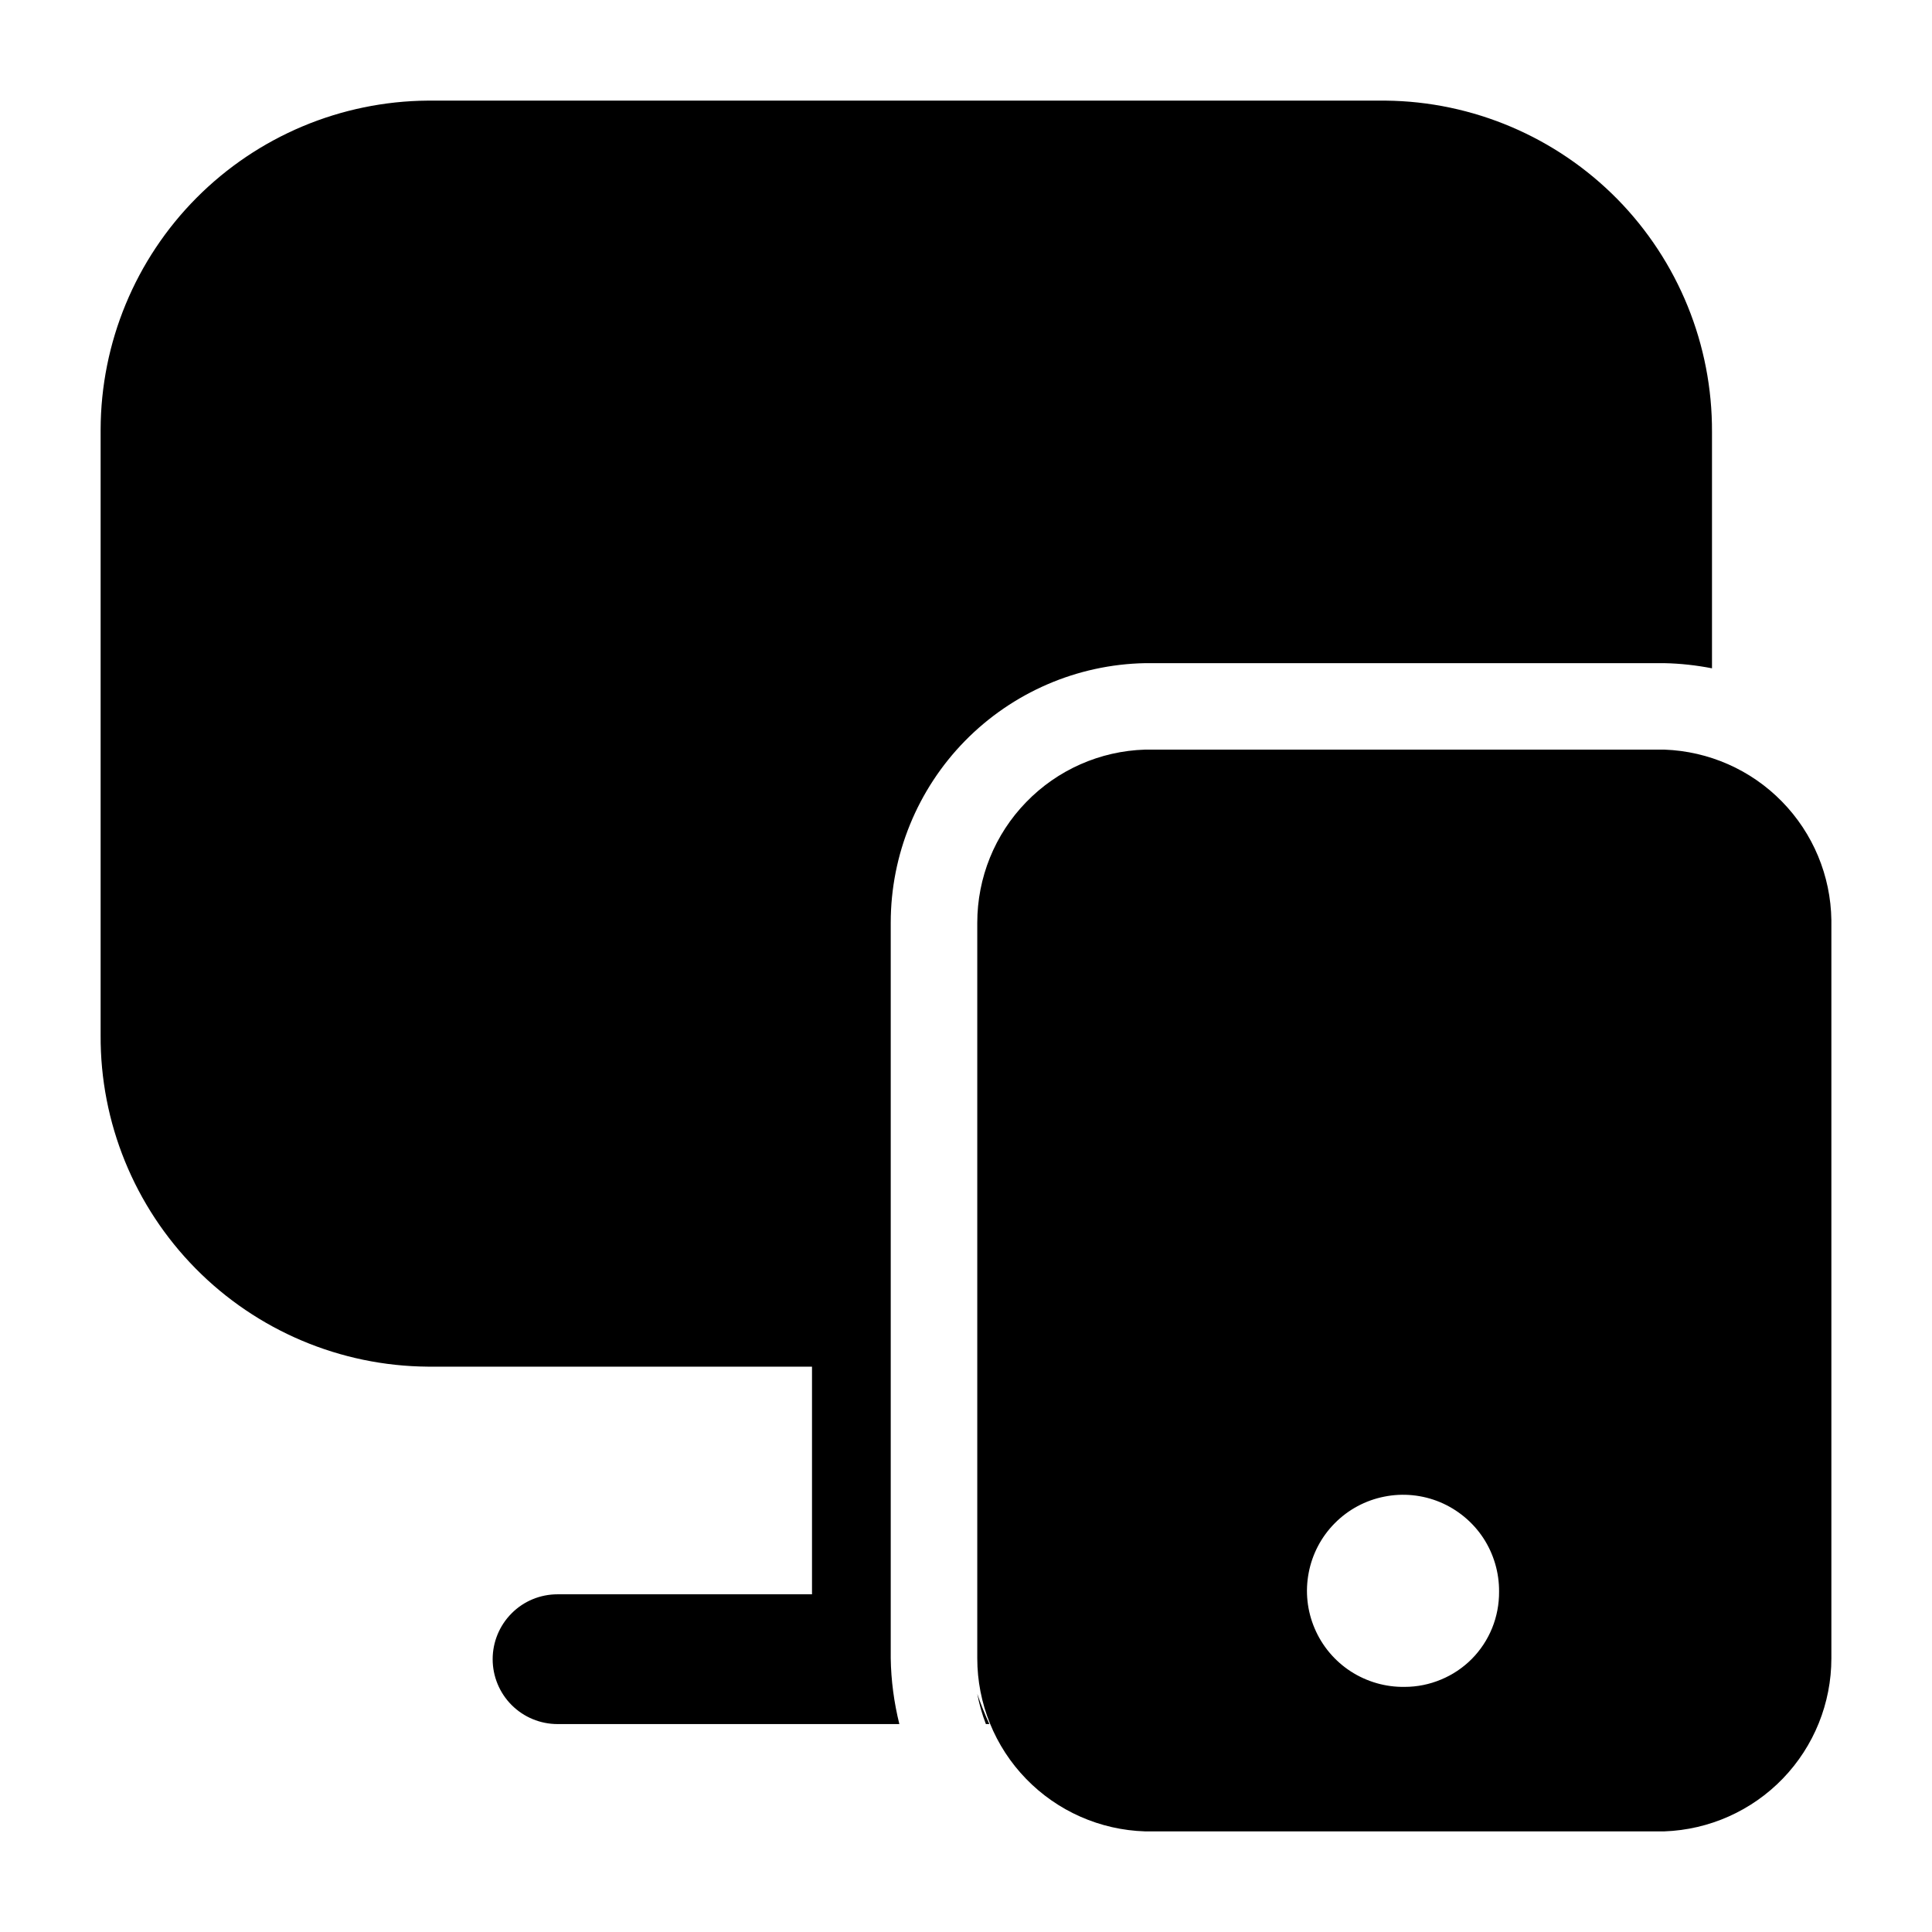 <svg width="24" height="24" viewBox="0 0 24 24" fill="none" xmlns="http://www.w3.org/2000/svg">
<path d="M20.675 9.312H14.225C13.666 9.329 13.136 9.563 12.747 9.965C12.357 10.366 12.14 10.903 12.14 11.463V20.6C12.14 21.159 12.357 21.697 12.747 22.098C13.136 22.499 13.666 22.733 14.225 22.75H20.675C21.232 22.73 21.76 22.495 22.147 22.094C22.534 21.693 22.75 21.157 22.75 20.6V11.43C22.742 10.878 22.522 10.351 22.136 9.957C21.75 9.562 21.227 9.332 20.675 9.312ZM17.45 20.955C17.213 20.959 16.98 20.892 16.78 20.763C16.581 20.634 16.425 20.449 16.332 20.231C16.238 20.012 16.212 19.771 16.257 19.538C16.301 19.305 16.414 19.09 16.581 18.922C16.748 18.753 16.962 18.638 17.195 18.592C17.427 18.545 17.669 18.569 17.888 18.66C18.107 18.752 18.294 18.906 18.425 19.104C18.555 19.302 18.624 19.535 18.622 19.772C18.623 19.927 18.594 20.081 18.536 20.224C18.478 20.367 18.392 20.498 18.283 20.608C18.174 20.718 18.044 20.805 17.901 20.864C17.758 20.924 17.605 20.955 17.45 20.955ZM11.172 21.417H6.926C6.712 21.417 6.507 21.332 6.356 21.181C6.205 21.03 6.12 20.825 6.12 20.611C6.12 20.397 6.205 20.192 6.356 20.041C6.507 19.889 6.712 19.805 6.926 19.805H10.087V16.977H5.314C4.229 16.969 3.192 16.53 2.431 15.759C1.669 14.987 1.244 13.944 1.25 12.86V5.335C1.253 4.256 1.681 3.222 2.442 2.457C3.203 1.692 4.235 1.258 5.314 1.25H17.214C18.296 1.261 19.33 1.701 20.09 2.472C20.849 3.244 21.272 4.285 21.267 5.367V8.302C21.072 8.264 20.874 8.242 20.675 8.238H14.225C13.381 8.254 12.577 8.602 11.986 9.205C11.396 9.808 11.065 10.618 11.065 11.463V20.6C11.069 20.875 11.106 21.15 11.172 21.417ZM12.247 21.417C12.2 21.295 12.164 21.169 12.14 21.041C12.183 21.169 12.234 21.294 12.29 21.417H12.247Z" fill="black"/>
</svg>
